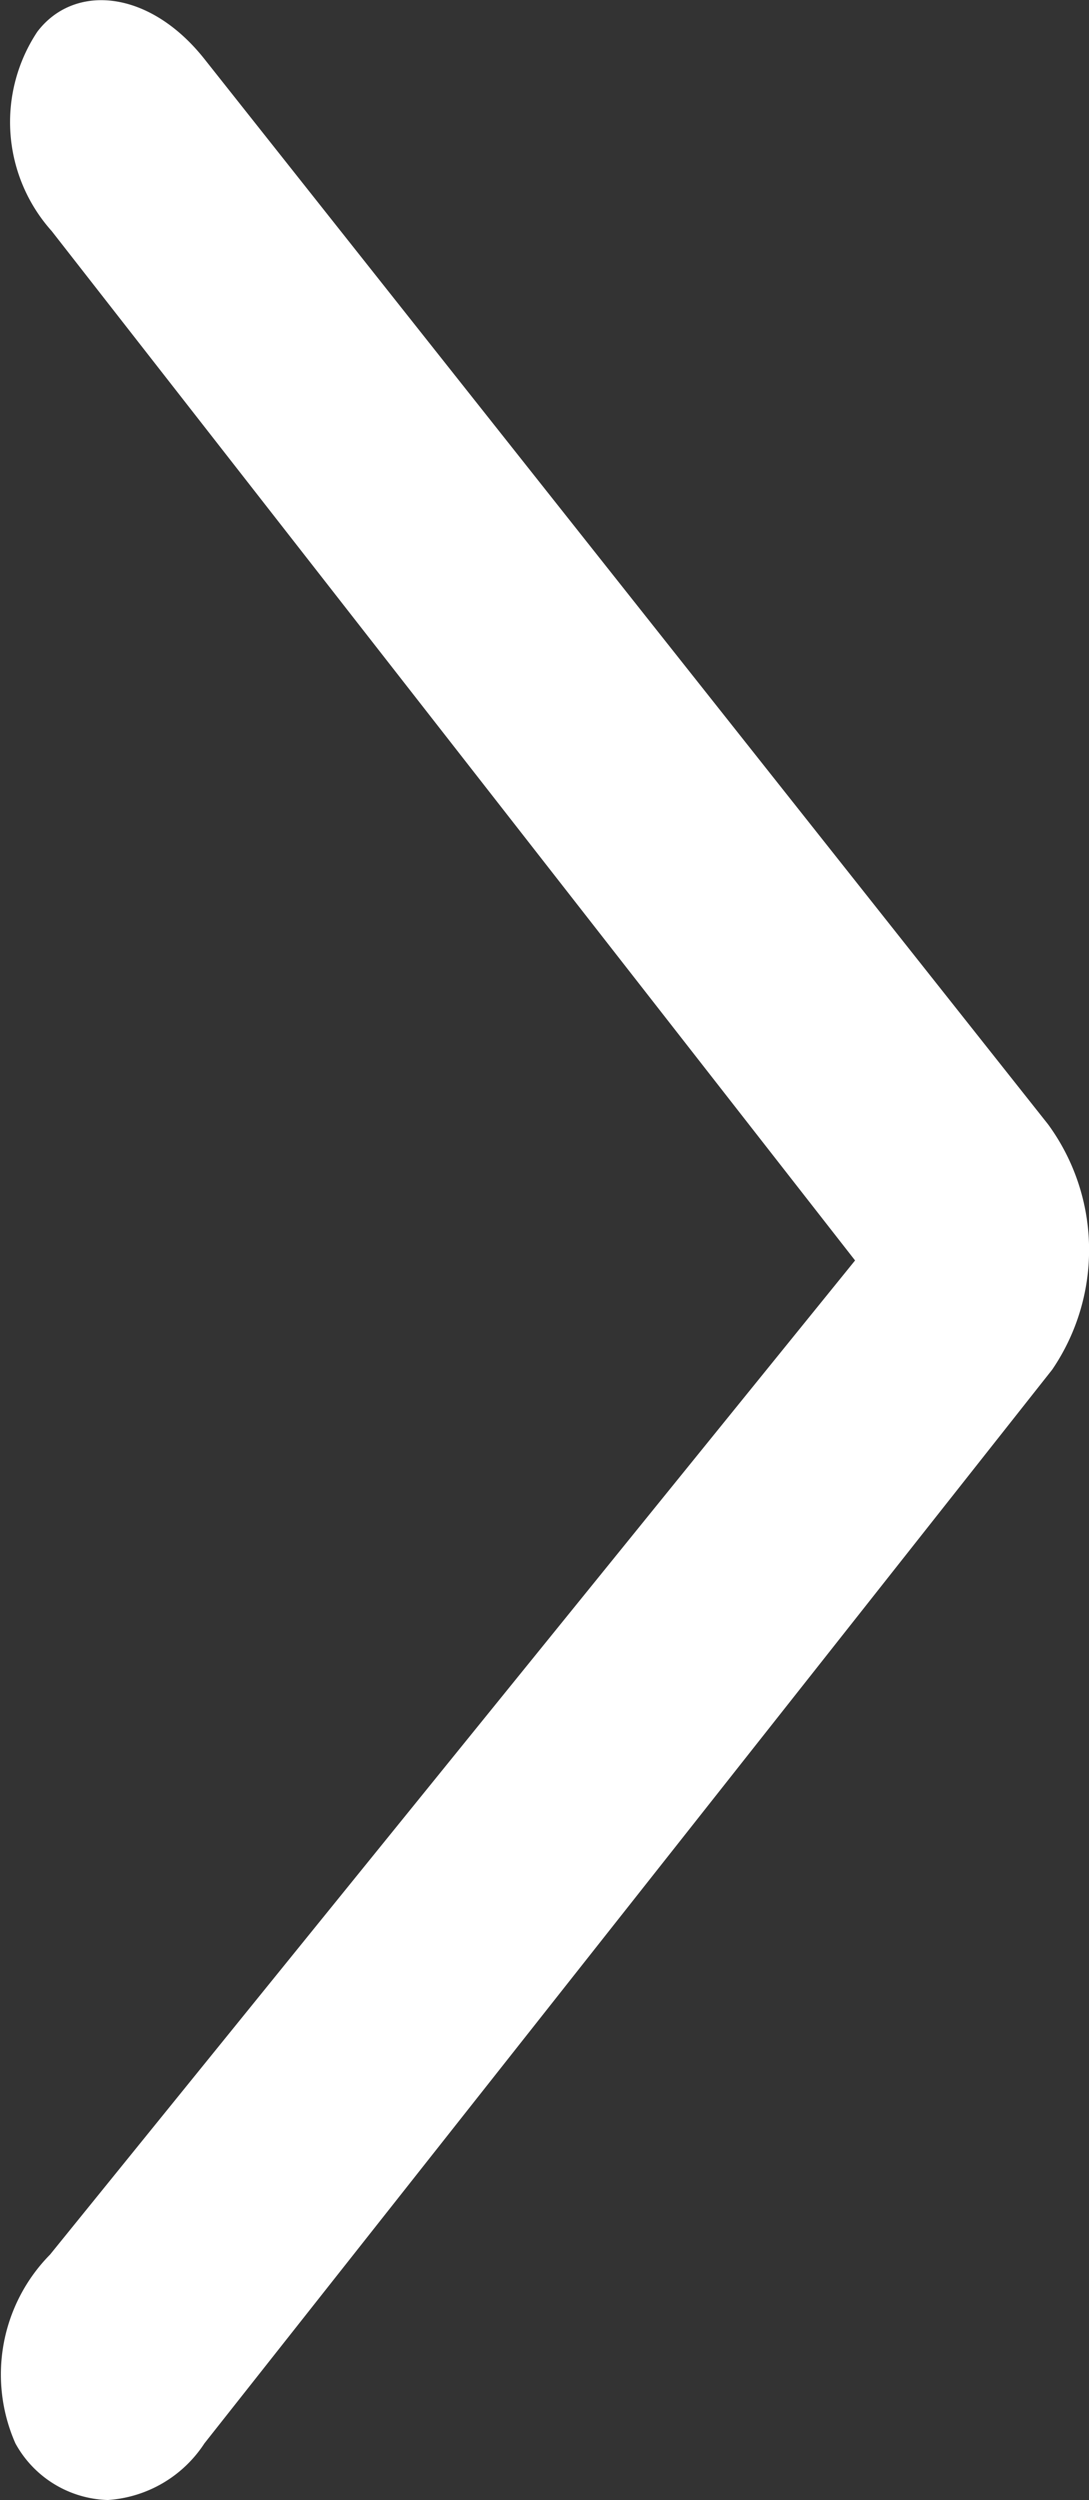 <svg xmlns="http://www.w3.org/2000/svg" width="14.287" height="32.786" viewBox="0 0 14.287 32.786">
  <rect x="0" y="0" width="14.287" height="32.786" fill="#333333" stroke="none"/>
  <path id="Icon_ionic-ios-arrow-forward" data-name="Icon ionic-ios-arrow-forward" d="M23.075,22.643l-10.54-13.5a2.143,2.143,0,0,1-.189-2.613c.481-.635,1.462-.557,2.185.347L25.607,20.858a2.789,2.789,0,0,1,.054,3.217L14.539,38.156a1.641,1.641,0,0,1-1.268.743,1.429,1.429,0,0,1-1.212-.743,2.239,2.239,0,0,1,.455-2.476Z" transform="translate(-11.857 -6.113)" fill="#fff"/>
</svg>
